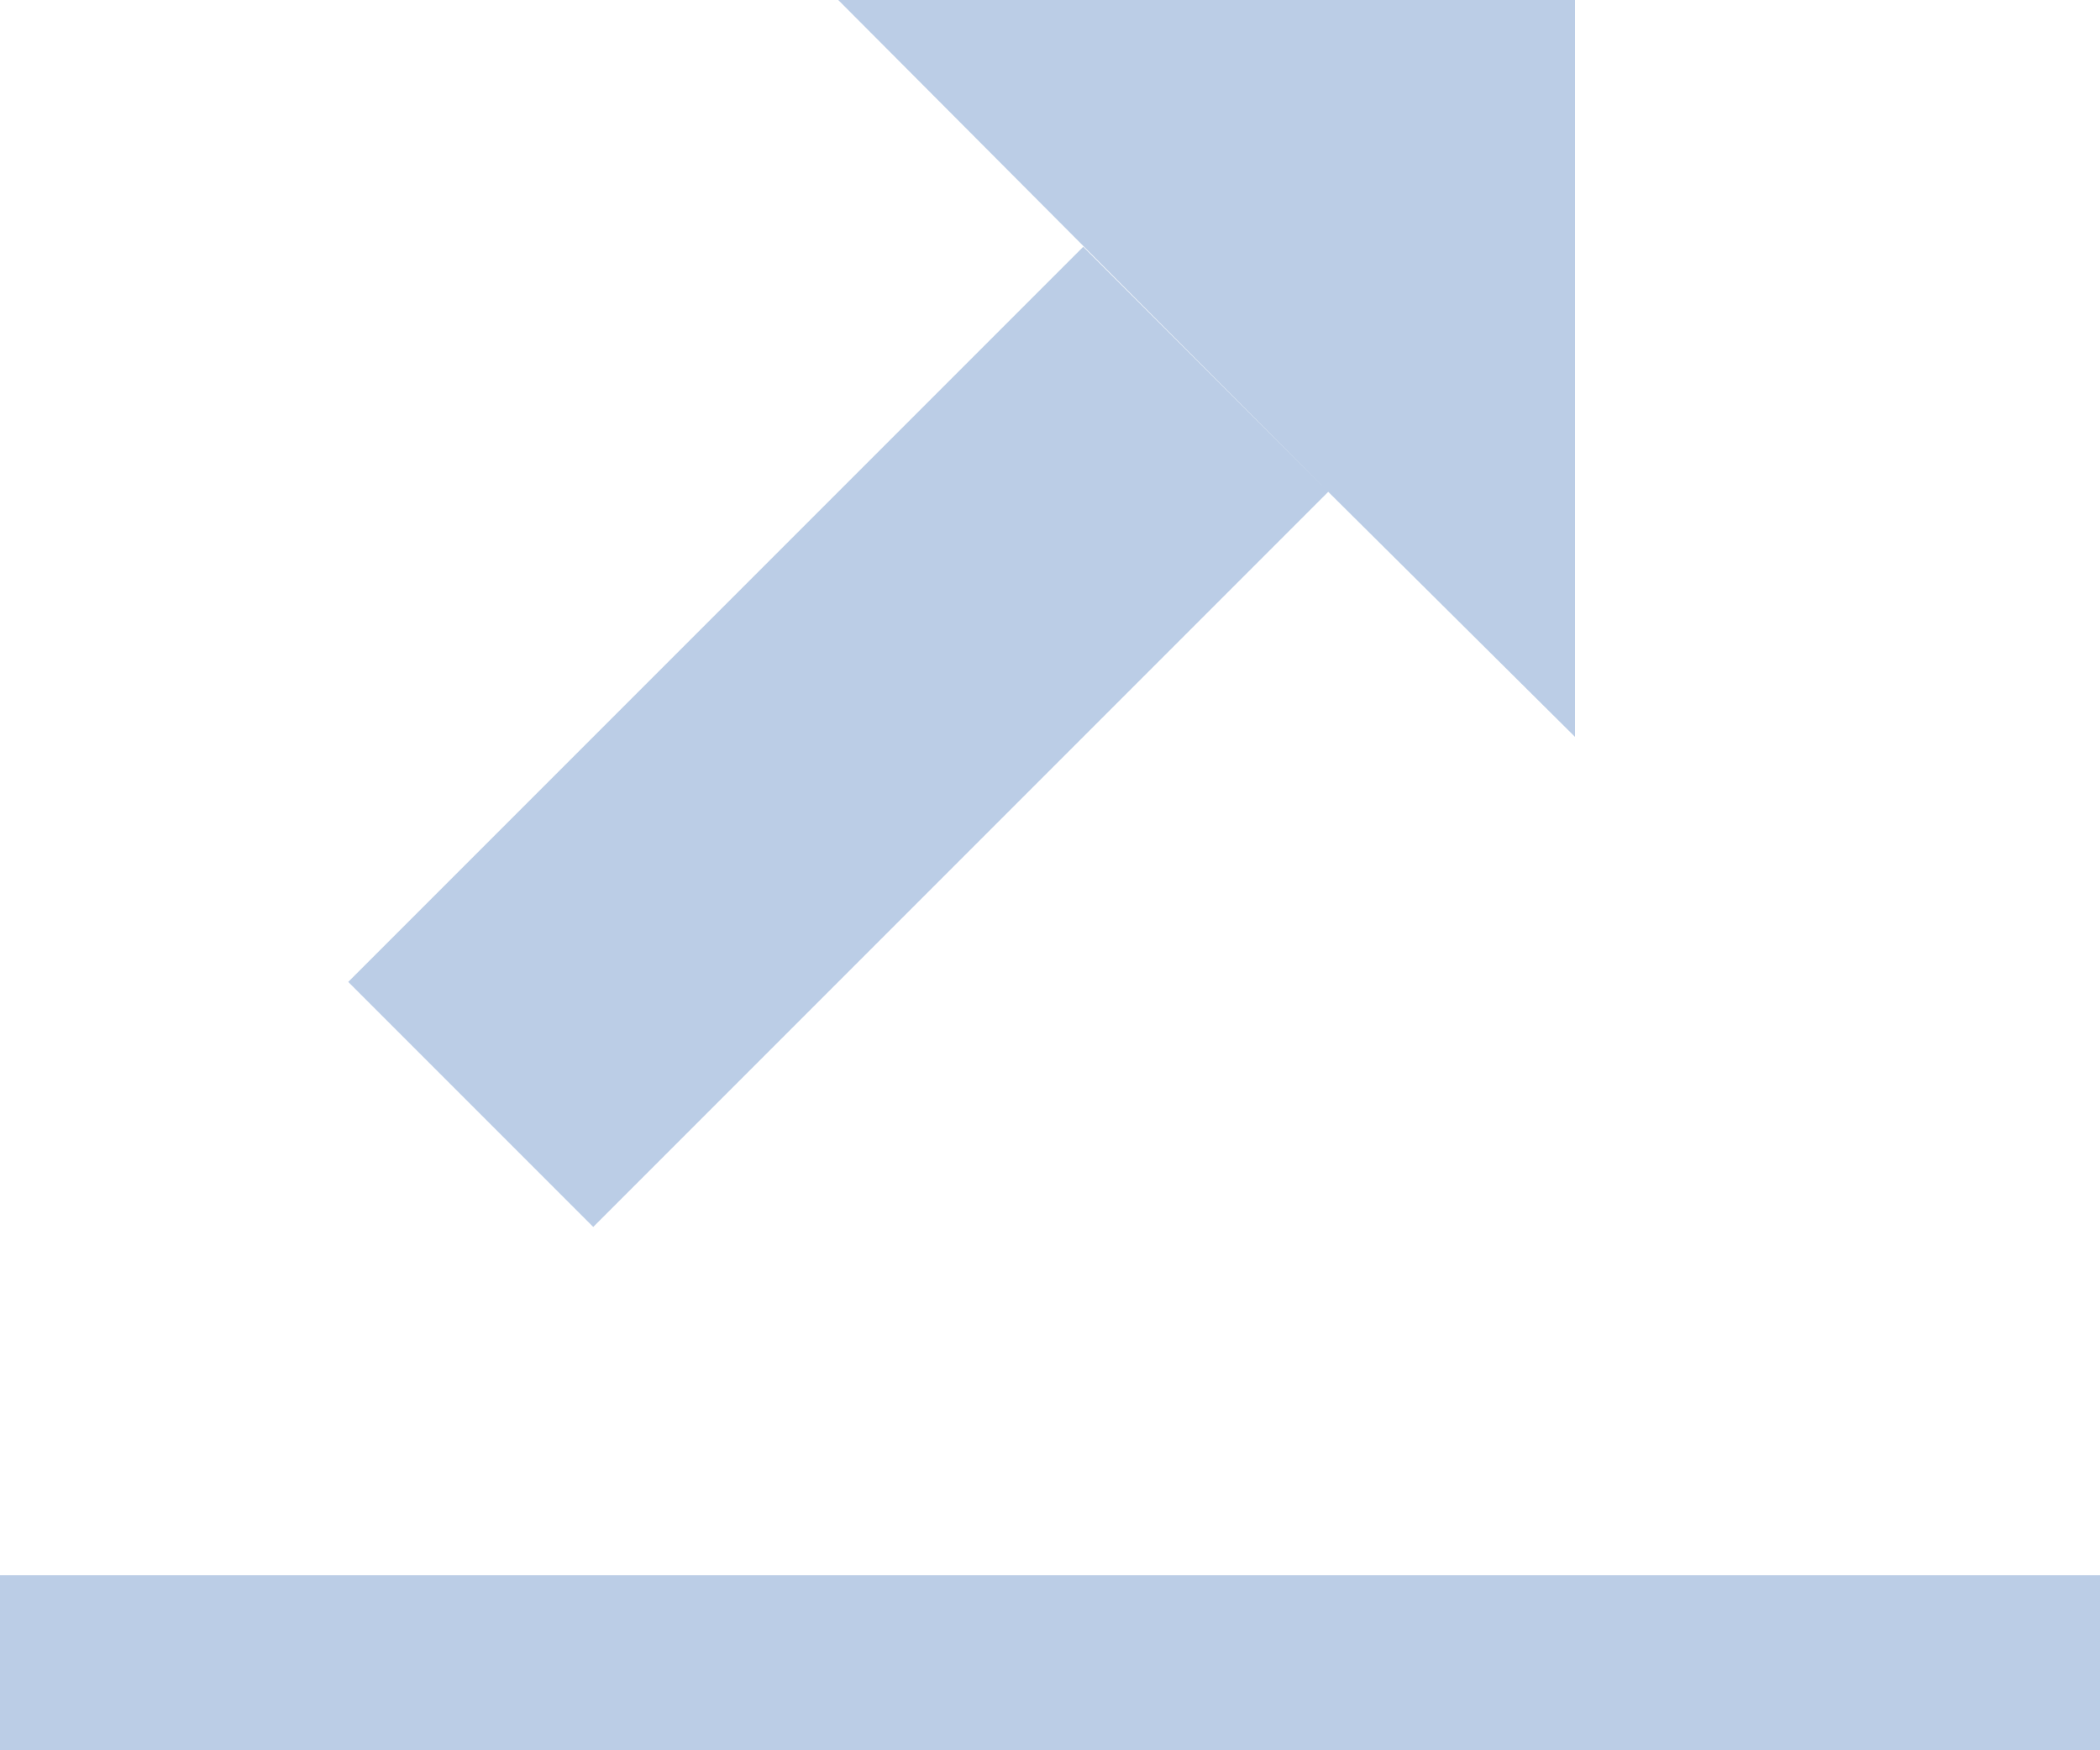 <?xml version="1.0" encoding="utf-8"?>
<!-- Generator: Avocode 2.4.5 - http://avocode.com -->
<svg height="10" width="12" xmlns:xlink="http://www.w3.org/1999/xlink" xmlns="http://www.w3.org/2000/svg" viewBox="0 0 12 10">
    <path fill="#bbcde6" fill-rule="evenodd" d="M 0 10 C 0 10 0 9 0 9 C 0 9 12 9 12 9 C 12 9 12 10 12 10 C 12 10 0 10 0 10 Z M 7.59 2.81 C 7.59 2.81 7.59 2.81 7.59 2.81 C 7.59 2.81 4.79 0 4.79 0 C 4.79 0 9 0 9 0 C 9 0 9 4.21 9 4.21 C 9 4.21 7.59 2.81 7.59 2.81 C 7.59 2.81 7.59 2.81 7.59 2.81 Z M 3.39 7.01 C 3.39 7.01 1.99 5.61 1.99 5.61 C 1.99 5.61 6.19 1.41 6.19 1.41 C 6.19 1.41 7.59 2.81 7.59 2.81 C 7.59 2.81 7.59 2.81 7.59 2.81 C 7.59 2.81 3.39 7.01 3.39 7.01 Z" />
</svg>